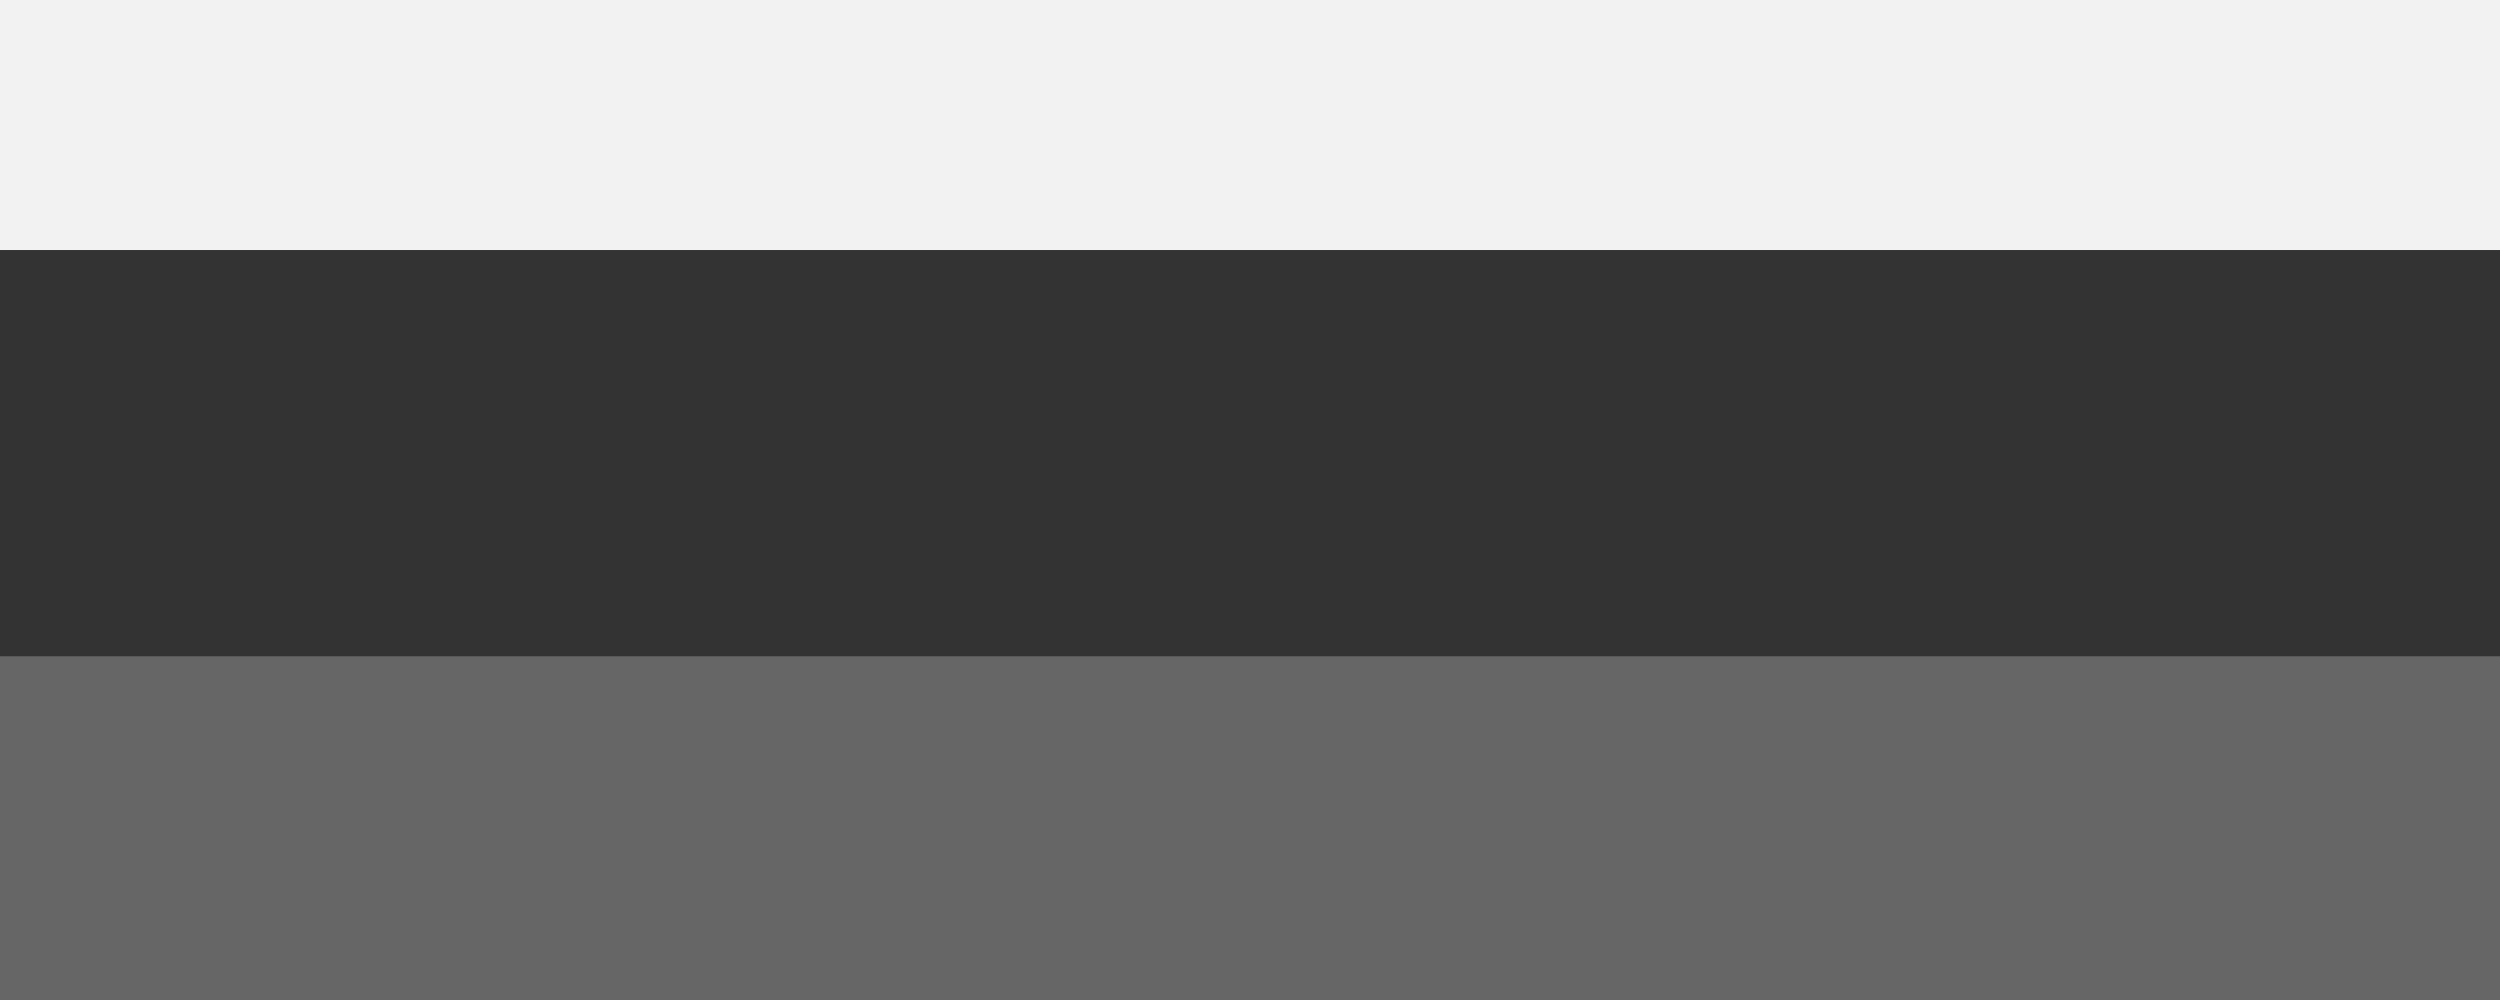 <?xml version="1.0" encoding="UTF-8" standalone="no"?>
<!-- Created with Inkscape (http://www.inkscape.org/) -->

<svg
   xmlns:dc="http://purl.org/dc/elements/1.1/"
   xmlns:cc="http://creativecommons.org/ns#"
   xmlns:rdf="http://www.w3.org/1999/02/22-rdf-syntax-ns#"
   xmlns:svg="http://www.w3.org/2000/svg"
   xmlns="http://www.w3.org/2000/svg"
   xmlns:sodipodi="http://sodipodi.sourceforge.net/DTD/sodipodi-0.dtd"
   xmlns:inkscape="http://www.inkscape.org/namespaces/inkscape"
   id="svg2"
   version="1.1"
   inkscape:version="0.92.1 unknown"
   width="1600"
   height="640"
   viewBox="0 0 1500 600"
   sodipodi:docname="0.svg">
  <defs
     id="defs6" />
  <sodipodi:namedview
     pagecolor="#ffffff"
     bordercolor="#666666"
     borderopacity="1"
     objecttolerance="10"
     gridtolerance="10"
     guidetolerance="10"
     inkscape:pageopacity="0"
     inkscape:pageshadow="2"
     inkscape:window-width="1920"
     inkscape:window-height="1027"
     id="namedview4"
     showgrid="false"
     inkscape:zoom="0.65996633"
     inkscape:cx="521.81987"
     inkscape:cy="379.08351"
     inkscape:window-x="0"
     inkscape:window-y="25"
     inkscape:window-maximized="1"
     inkscape:current-layer="svg2" />
  <rect
     style="fill:#f2f2f2"
     id="rect3354"
     width="1500"
     height="600"
     x="0"
     y="3.5527137e-15" />
  <flowRoot
     xml:space="preserve"
     id="flowRoot3338"
     style="font-style:normal;font-weight:normal;line-height:0.01%;font-family:sans-serif;text-align:center;letter-spacing:0px;word-spacing:0px;text-anchor:middle;fill:#333333;fill-opacity:1;stroke:none;stroke-width:1px;stroke-linecap:butt;stroke-linejoin:miter;stroke-opacity:1"
     transform="matrix(4.945,0,0,4.945,315.544,-22.265)"><flowRegion
       id="flowRegion3340"
       style="text-align:center;text-anchor:middle"><rect
         id="rect3342"
         width="303.357"
         height="121.343"
         x="-63.815"
         y="34.839"
         style="text-align:center;text-anchor:middle;fill:#333333" /></flowRegion><flowPara
       style="font-style:normal;font-variant:normal;font-weight:normal;font-stretch:normal;font-size:36.403px;line-height:1.25;font-family:'Renner*';-inkscape-font-specification:'Renner*';text-align:center;text-anchor:middle;fill:#333333"
       id="flowPara3646">Renner<flowSpan
   style="fill:#c83737"
   id="flowSpan859">*</flowSpan></flowPara></flowRoot>  <flowRoot
     transform="matrix(4.945,0,0,4.945,315.544,221.485)"
     style="font-style:normal;font-weight:normal;font-size:14.157px;line-height:0.01%;font-family:sans-serif;text-align:center;letter-spacing:0px;word-spacing:0px;text-anchor:middle;fill:#666666;fill-opacity:1;stroke:none;stroke-width:1px;stroke-linecap:butt;stroke-linejoin:miter;stroke-opacity:1"
     id="flowRoot869"
     xml:space="preserve"><flowRegion
       style="font-size:14.157px;text-align:center;text-anchor:middle;fill:#666666"
       id="flowRegion863"><rect
         style="font-size:14.157px;text-align:center;text-anchor:middle;fill:#666666"
         y="34.839"
         x="-63.815"
         height="121.343"
         width="303.357"
         id="rect861" /></flowRegion><flowPara
       id="flowPara867"
       style="font-style:italic;font-variant:normal;font-weight:500;font-stretch:normal;font-size:14.157px;line-height:1.25;font-family:'Renner*';-inkscape-font-specification:'Renner* Medium Italic';text-align:center;text-anchor:middle;fill:#666666">Perpetually Modern</flowPara></flowRoot></svg>
